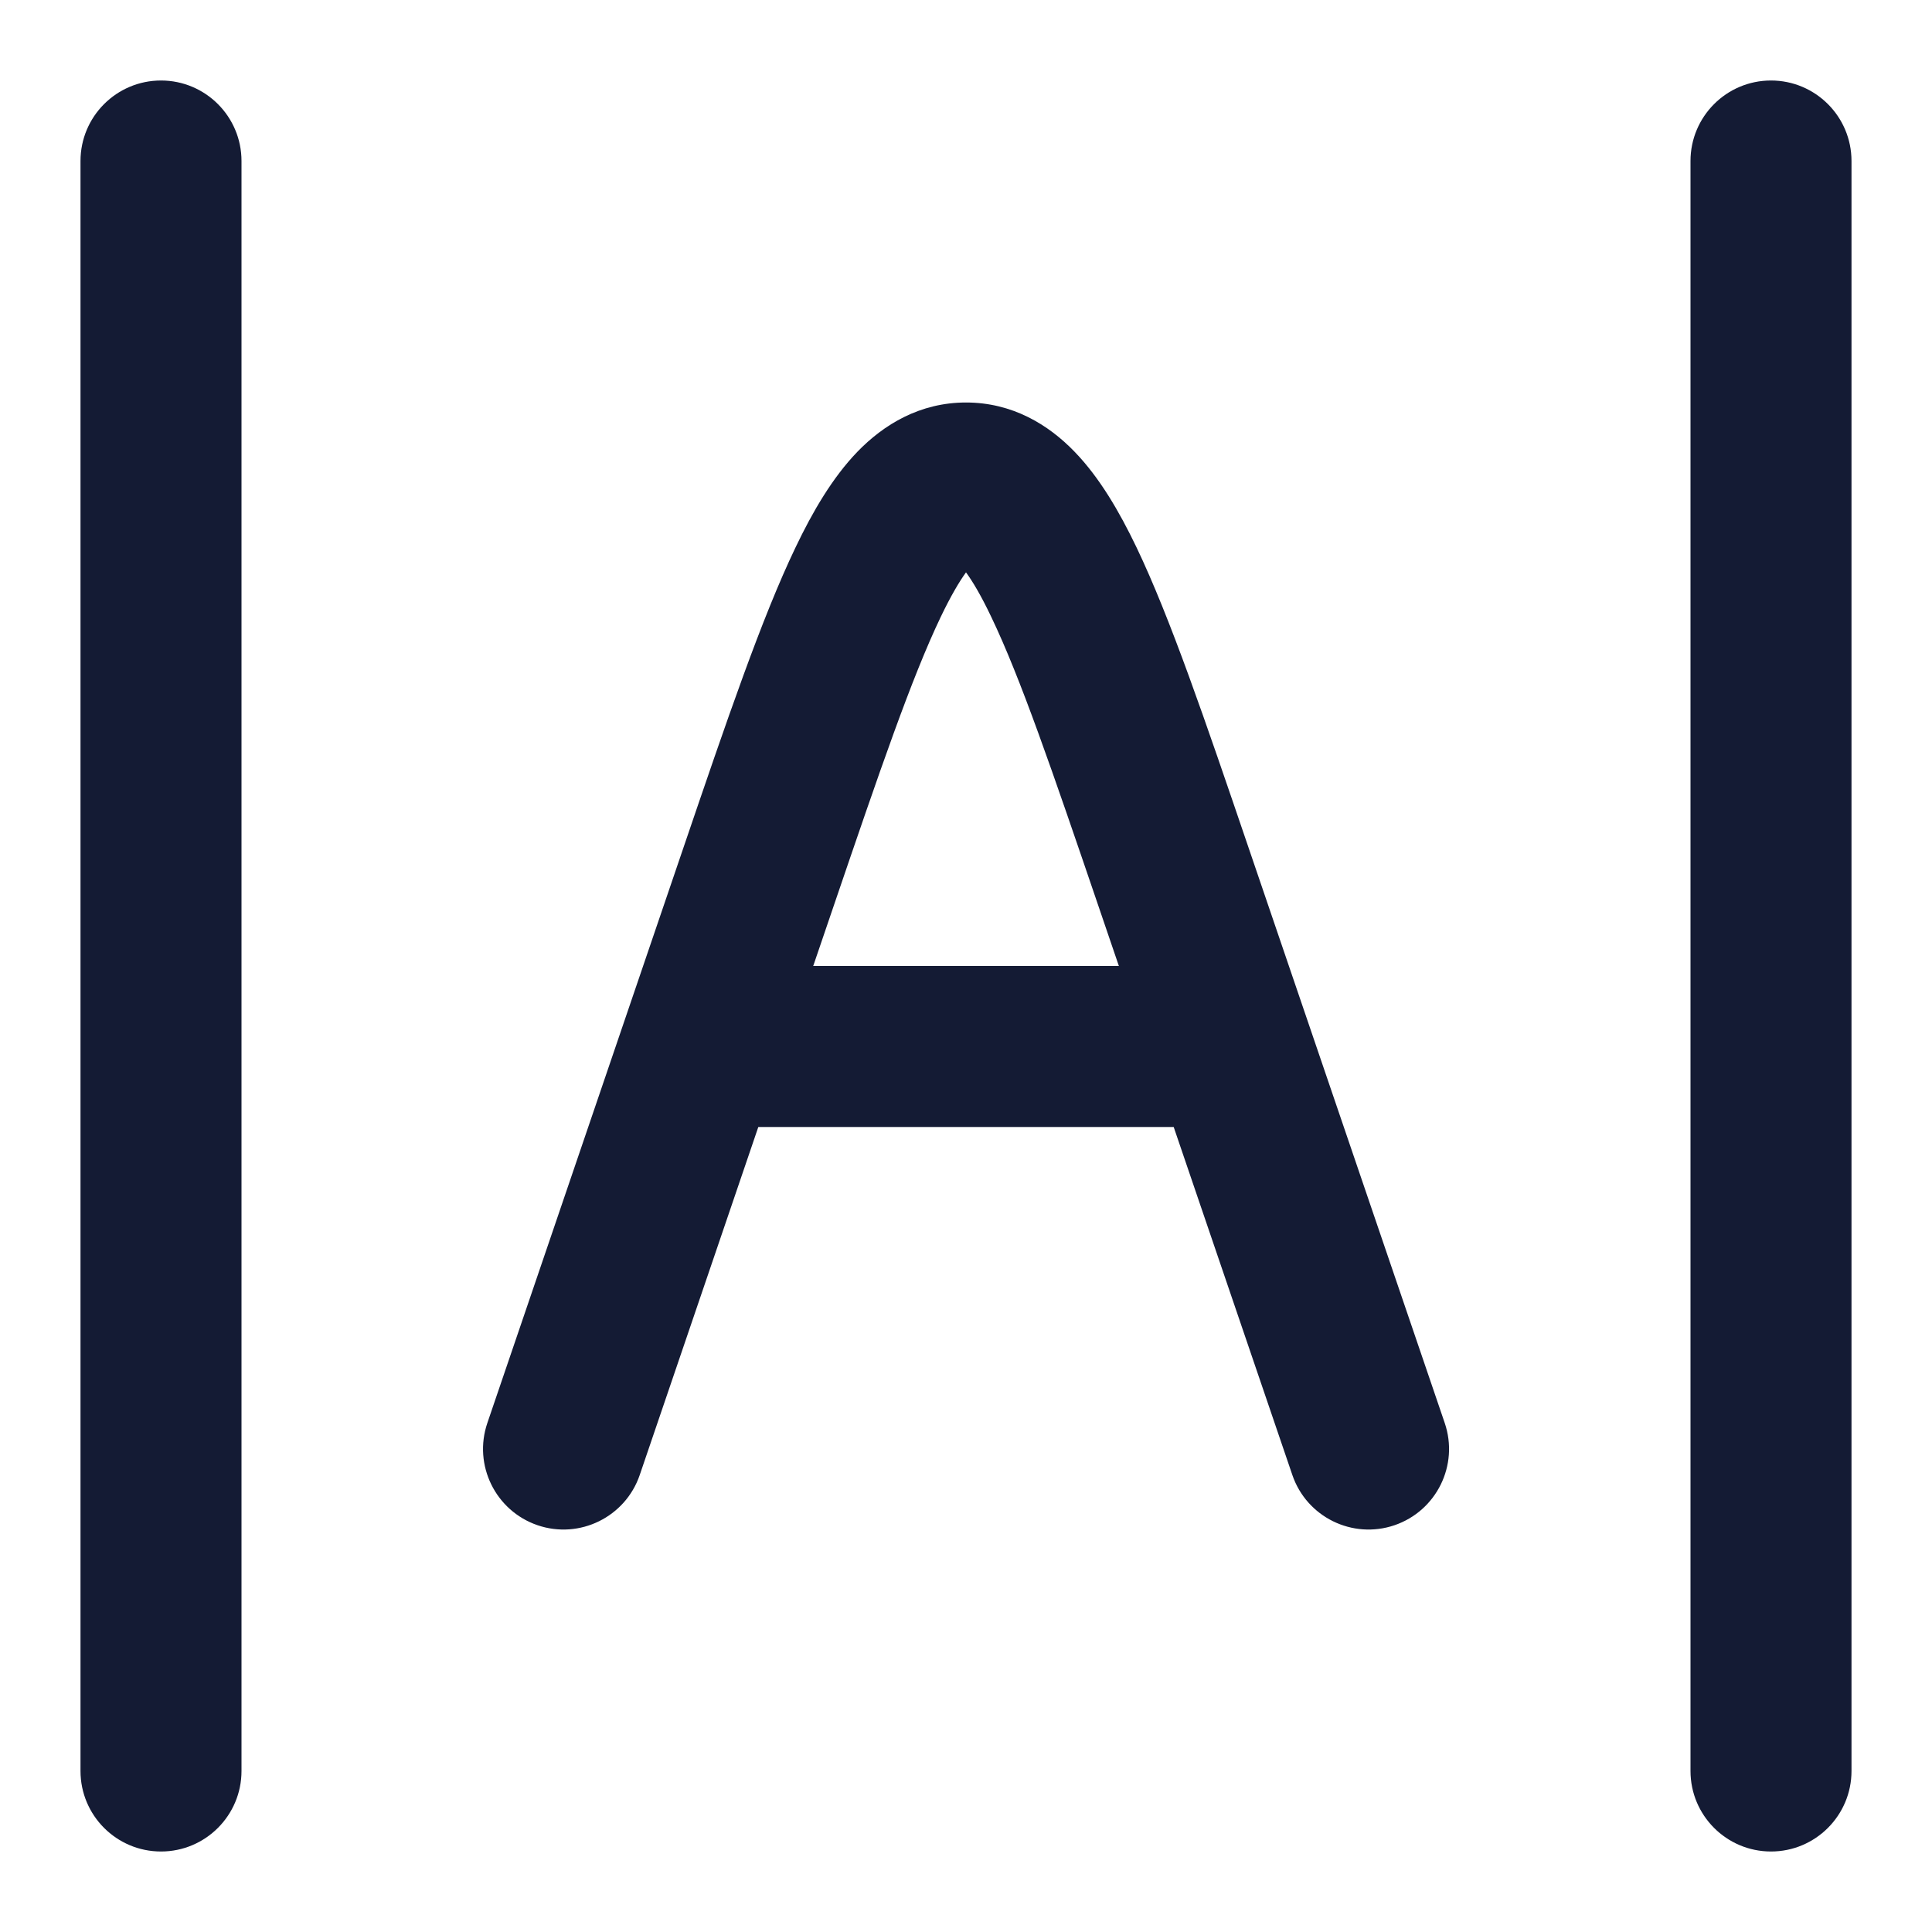 <svg width="24" height="24" viewBox="0 0 24 24" fill="none" xmlns="http://www.w3.org/2000/svg">
<path fill-rule="evenodd" clip-rule="evenodd" d="M2 23C1.448 23 1 22.552 1 22L1 2C1 1.448 1.448 1 2 1C2.552 1 3 1.448 3 2L3 22C3 22.552 2.552 23 2 23Z" fill="#141B34"/>
<path fill-rule="evenodd" clip-rule="evenodd" d="M22 23C21.448 23 21 22.552 21 22L21 2C21 1.448 21.448 1 22 1C22.552 1 23 1.448 23 2L23 22C23 22.552 22.552 23 22 23Z" fill="#141B34"/>
<path fill-rule="evenodd" clip-rule="evenodd" d="M11.686 7.664C11.325 8.418 10.927 9.58 10.358 11.249L10.102 12H13.899L13.643 11.249C13.074 9.58 12.676 8.418 12.314 7.664C12.187 7.397 12.082 7.222 12 7.11C11.919 7.222 11.814 7.397 11.686 7.664ZM14.58 14L16.054 18.323C16.232 18.845 16.8 19.125 17.323 18.947C17.846 18.768 18.125 18.2 17.947 17.677L15.511 10.533C14.972 8.951 14.537 7.674 14.118 6.799C13.905 6.355 13.66 5.934 13.351 5.614C13.023 5.273 12.573 5 12 5C11.428 5 10.978 5.273 10.649 5.614C10.341 5.934 10.095 6.355 9.883 6.799C9.463 7.674 9.028 8.951 8.489 10.533L6.054 17.677C5.876 18.2 6.155 18.768 6.678 18.947C7.2 19.125 7.769 18.845 7.947 18.323L9.42 14H14.58Z" fill="#141B34"/>
</svg>
